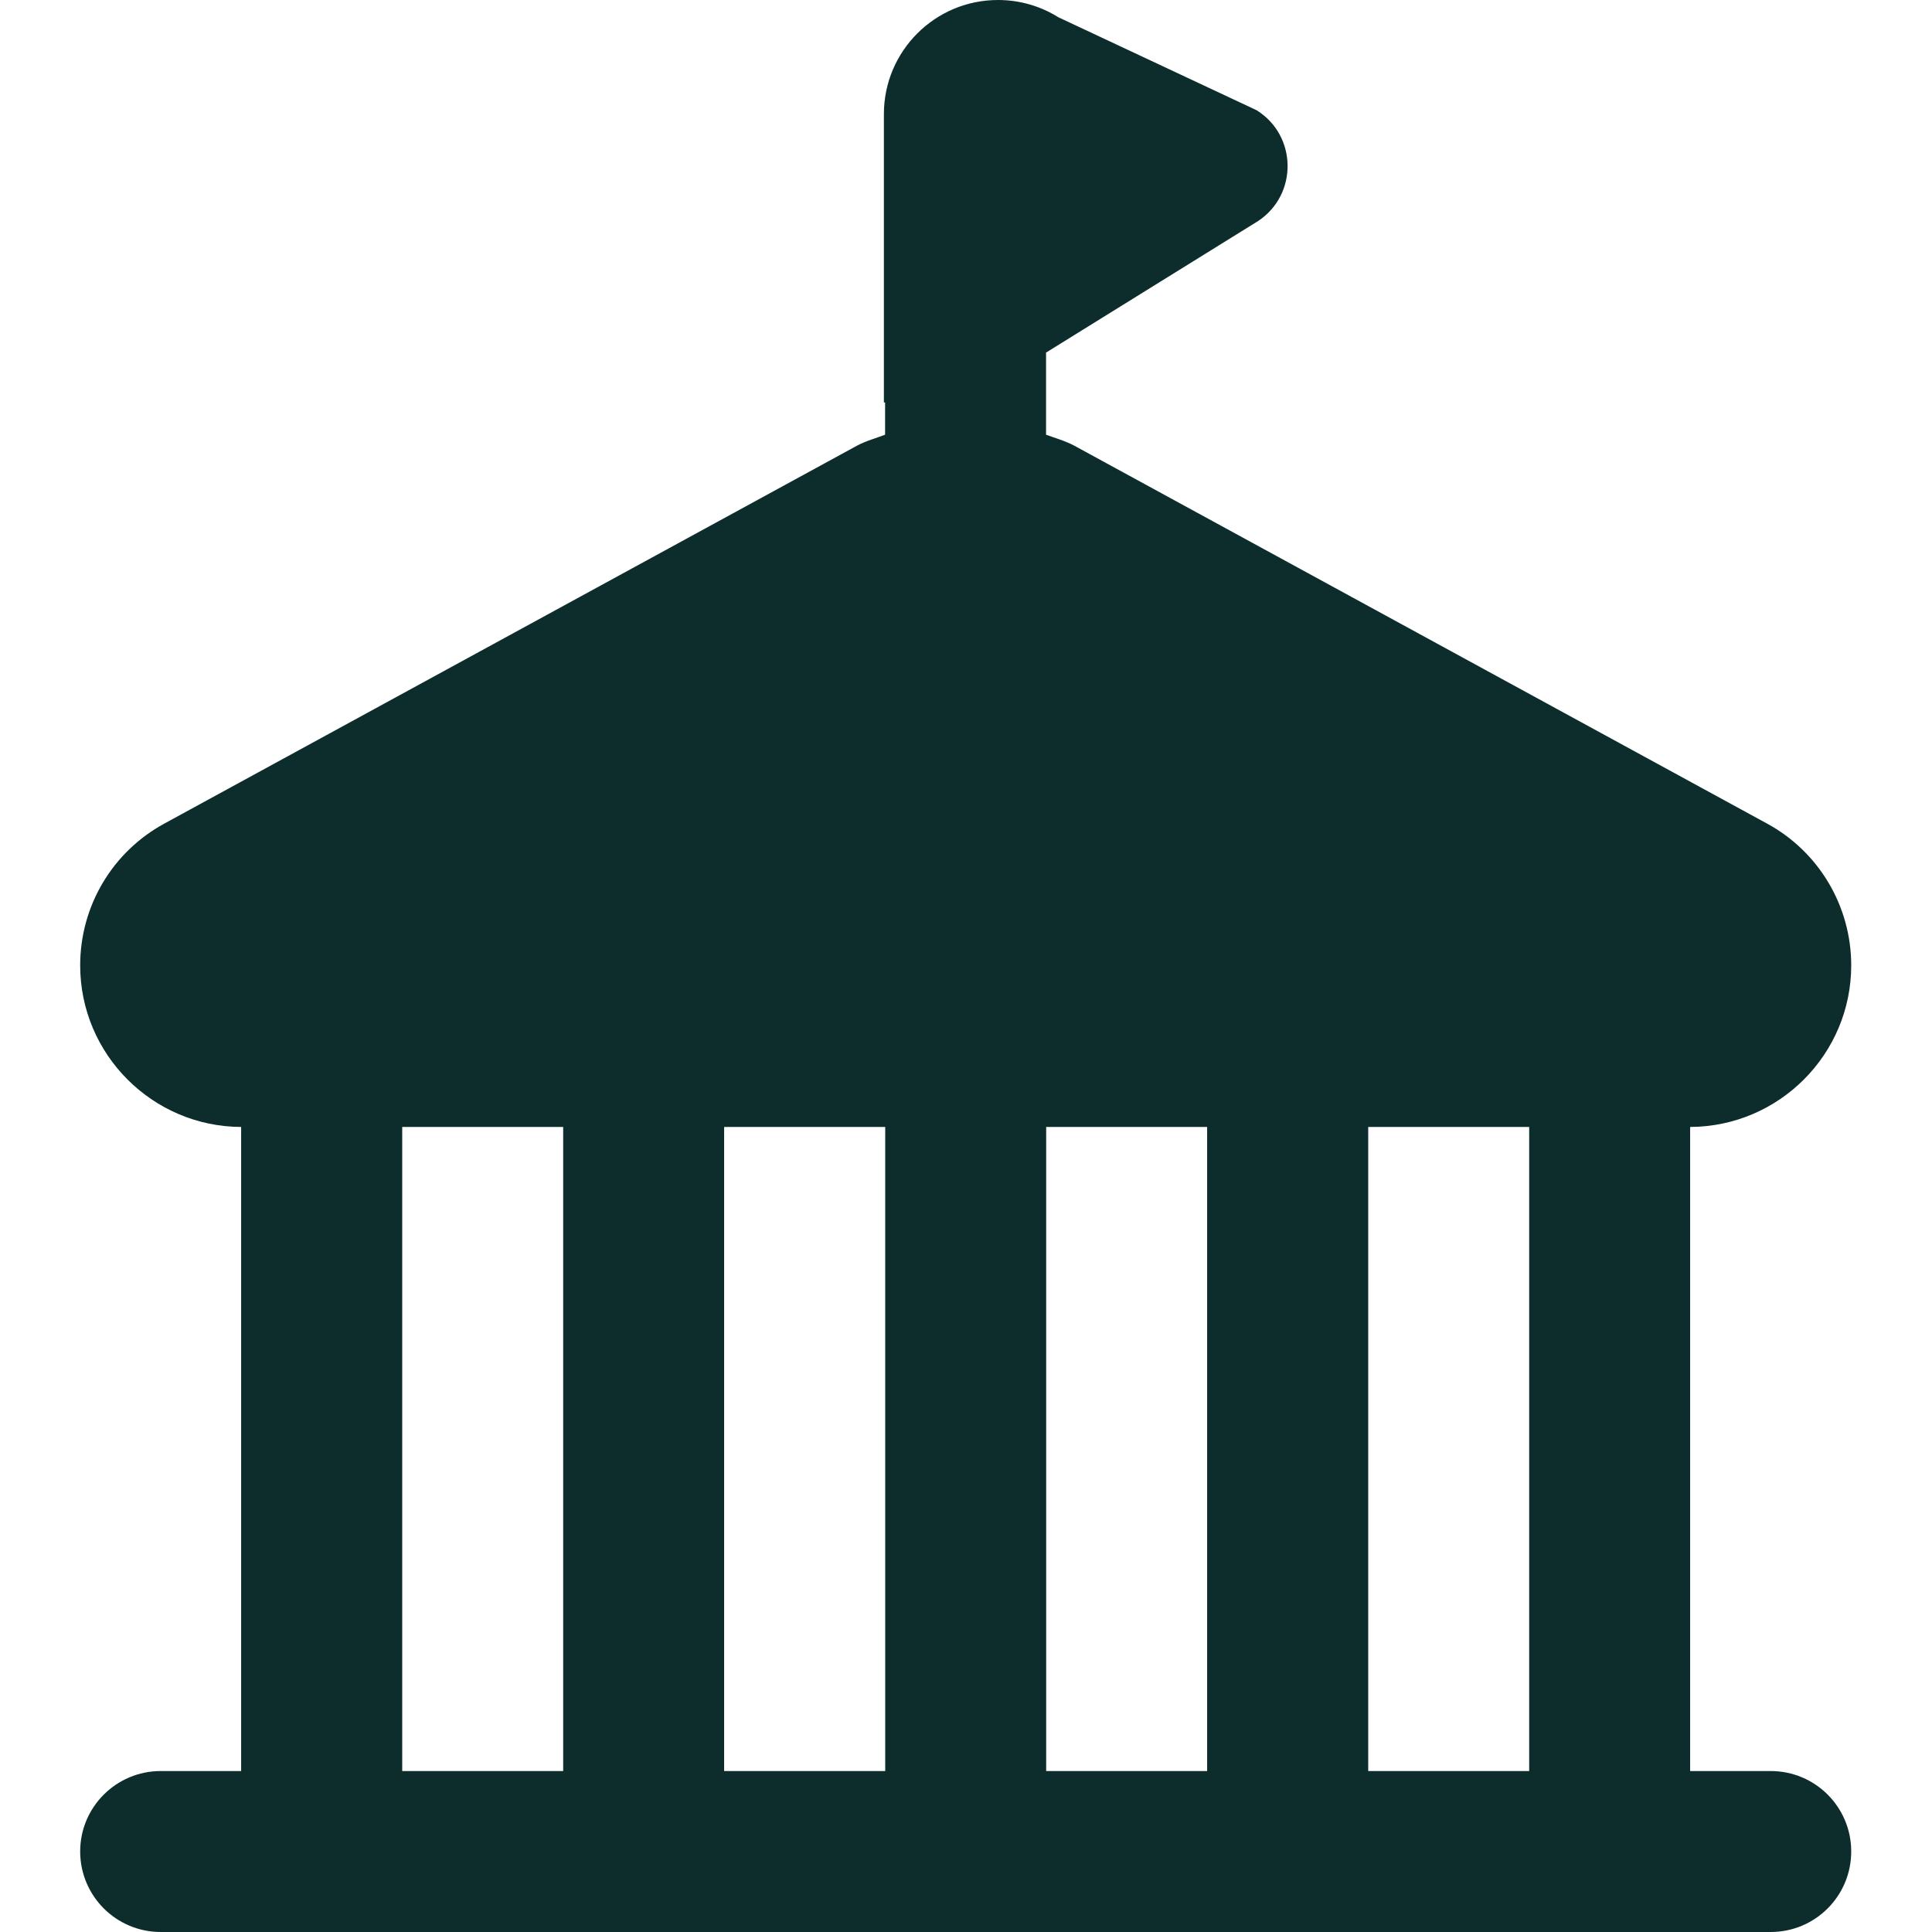 <svg width="16" height="16" viewBox="0 0 16 16" fill="none" xmlns="http://www.w3.org/2000/svg">
<g clip-path="url(#clip0_1596_22736)">
<path d="M14.664 14.667H13.997V9.333C14.733 9.33 15.331 8.731 15.331 7.995C15.331 7.504 15.063 7.053 14.633 6.82L8.897 3.691C8.822 3.651 8.741 3.629 8.663 3.6V2.92L10.42 1.83C10.75 1.61 10.743 1.123 10.407 0.913L8.765 0.143C8.615 0.049 8.442 0 8.265 0C7.743 0 7.32 0.423 7.32 0.945V3.333H7.33V3.6C7.252 3.63 7.171 3.651 7.097 3.691L1.362 6.82C0.931 7.054 0.664 7.503 0.664 7.995C0.664 8.731 1.262 9.33 1.997 9.333V14.667H1.331C0.963 14.667 0.664 14.965 0.664 15.333C0.664 15.702 0.963 16 1.331 16H14.664C15.033 16 15.331 15.702 15.331 15.333C15.331 14.965 15.033 14.667 14.664 14.667ZM7.331 9.333V14.667H5.997V9.333H7.331ZM8.664 9.333H9.997V14.667H8.664V9.333ZM11.331 9.333H12.664V14.667H11.331V9.333ZM3.331 9.333H4.664V14.667H3.331V9.333Z" fill="#0D2D2D"/>
</g>
<defs>
<clipPath id="clip0_1596_22736">
<rect width="16" height="16" fill="white"/>
</clipPath>
</defs>
</svg>
